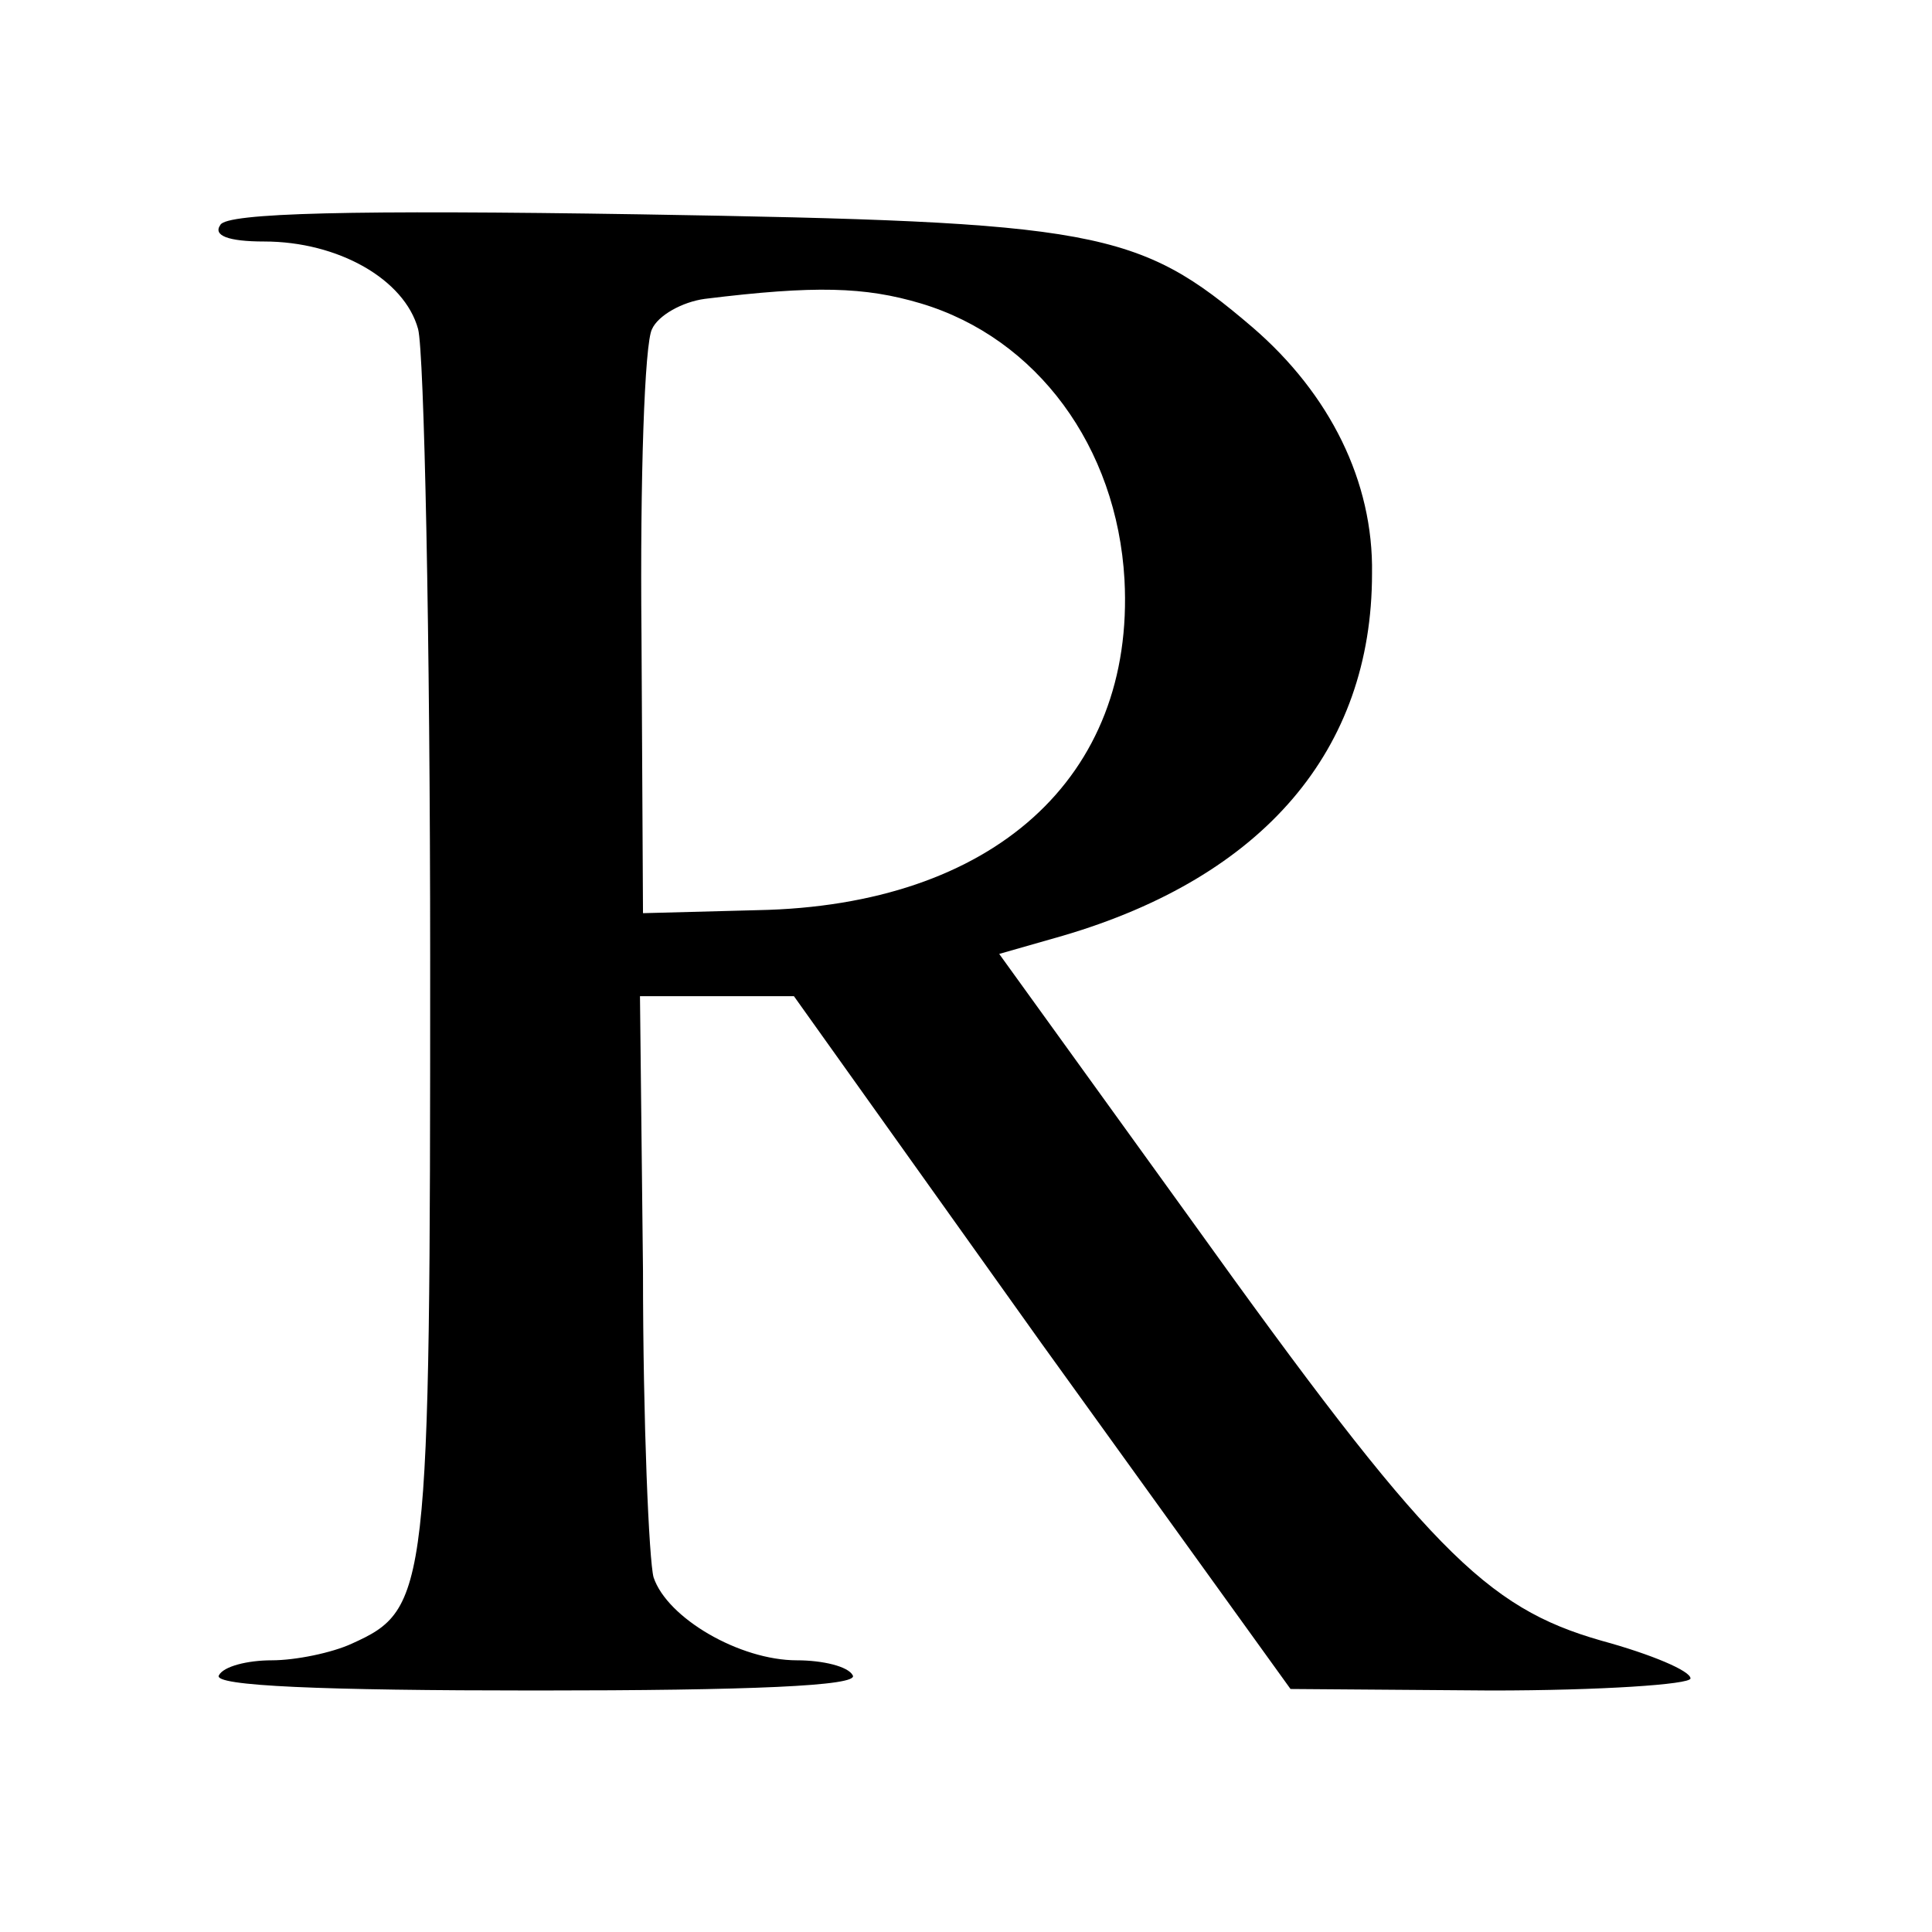 <?xml version="1.0" standalone="no"?>
<!DOCTYPE svg PUBLIC "-//W3C//DTD SVG 20010904//EN"
 "http://www.w3.org/TR/2001/REC-SVG-20010904/DTD/svg10.dtd">
<svg version="1.0" xmlns="http://www.w3.org/2000/svg"
 width="128pt" height="128pt" viewBox="0 0 128 128"
 preserveAspectRatio="xMidYMid meet">
<g transform="translate(0,128) scale(0.1,-0.1)"
fill="#000000" stroke="none">
<path d="M146 1131 c-5 -7 5 -11 29 -11 49 0 93 -25 102 -58 4 -15 8 -203 8
-418 0 -420 -1 -430 -52 -453 -13 -6 -37 -11 -53 -11 -16 0 -32 -4 -35 -10 -4
-7 68 -10 210 -10 142 0 214 3 210 10 -3 6 -20 10 -37 10 -38 0 -86 28 -95 55
-3 11 -7 102 -7 203 l-2 182 51 0 51 0 164 -230 165 -229 133 -1 c72 0 132 4
132 8 0 5 -26 16 -59 25 -77 22 -115 60 -272 279 l-127 176 42 12 c133 39 205
123 205 240 1 61 -28 119 -79 163 -76 65 -103 70 -406 75 -190 3 -274 1 -278
-7z m464 -52 c77 -23 130 -95 135 -183 7 -131 -87 -216 -243 -219 l-76 -2 -1
185 c-1 102 2 193 7 202 4 9 20 18 35 20 73 9 106 8 143 -3z"/>
</g>
</svg>
